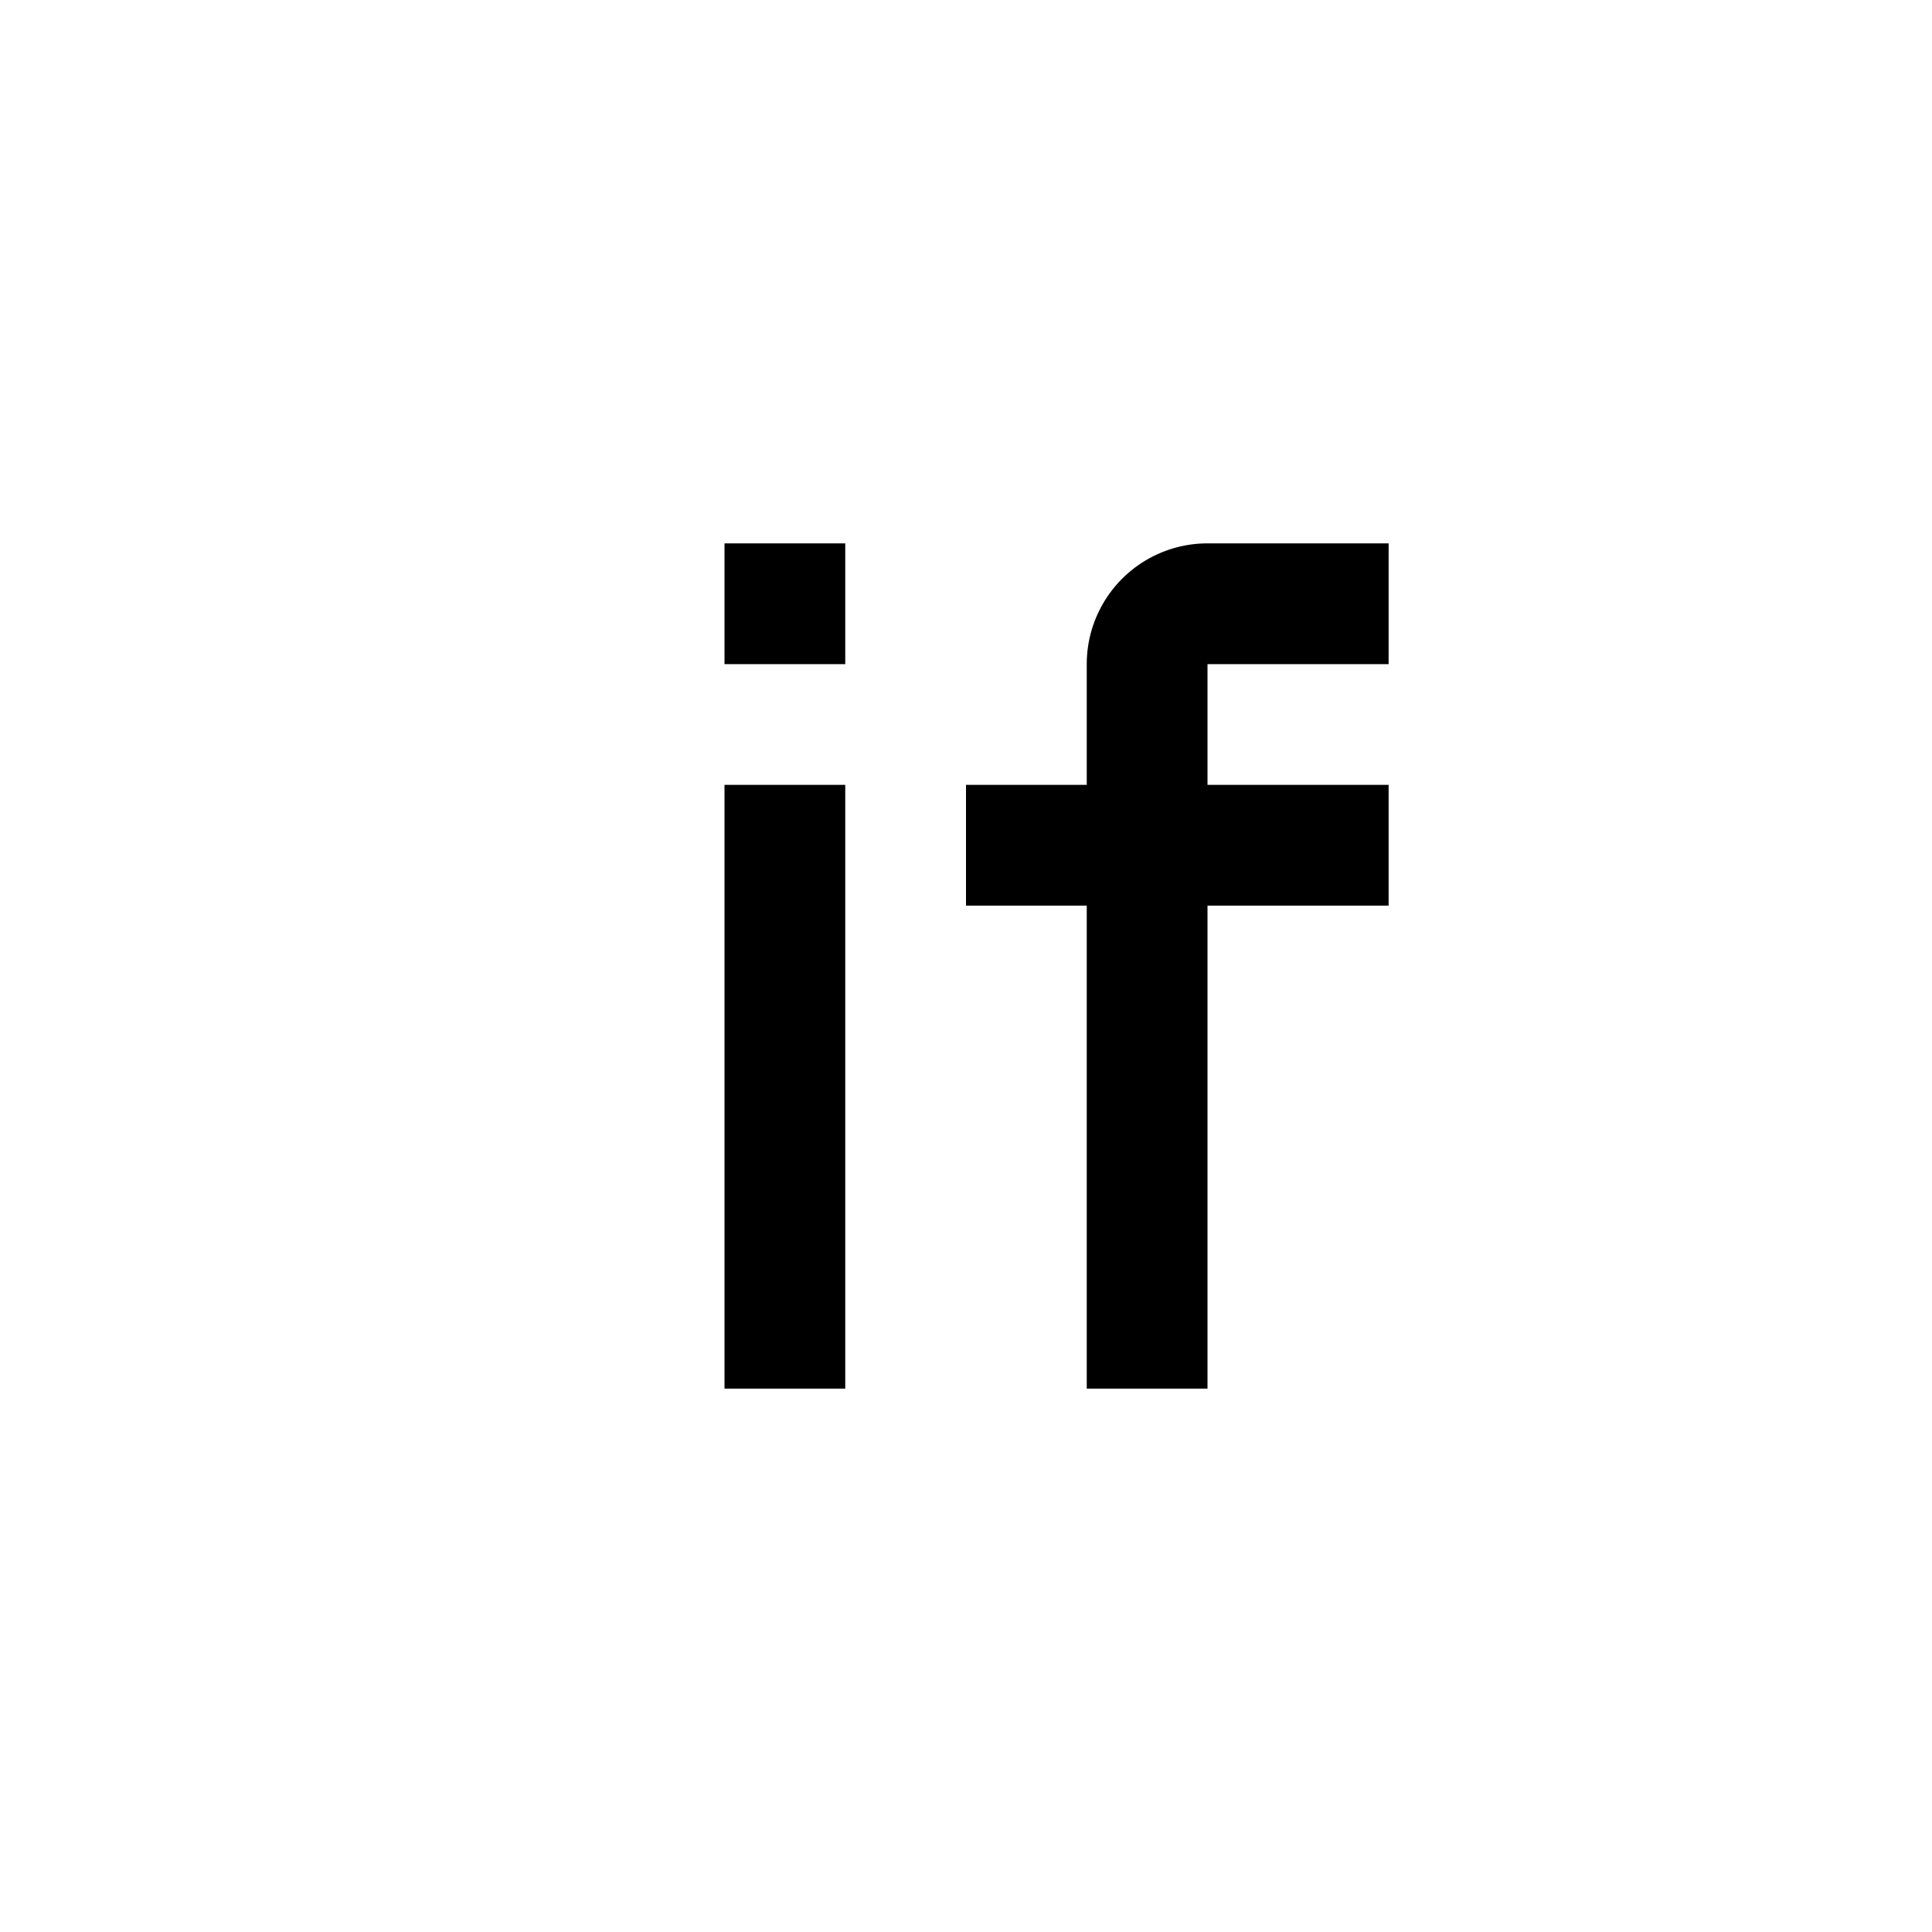 <svg xmlns="http://www.w3.org/2000/svg" xmlns:xlink="http://www.w3.org/1999/xlink" viewBox="0 0 32 32"><path d="M12 13h2v10h-2zm0-4h2v2h-2zm11 2V9h-3a2 2 0 0 0-2 2v2h-2v2h2v8h2v-8h3v-2h-3v-2z" fill="currentColor"/></svg>